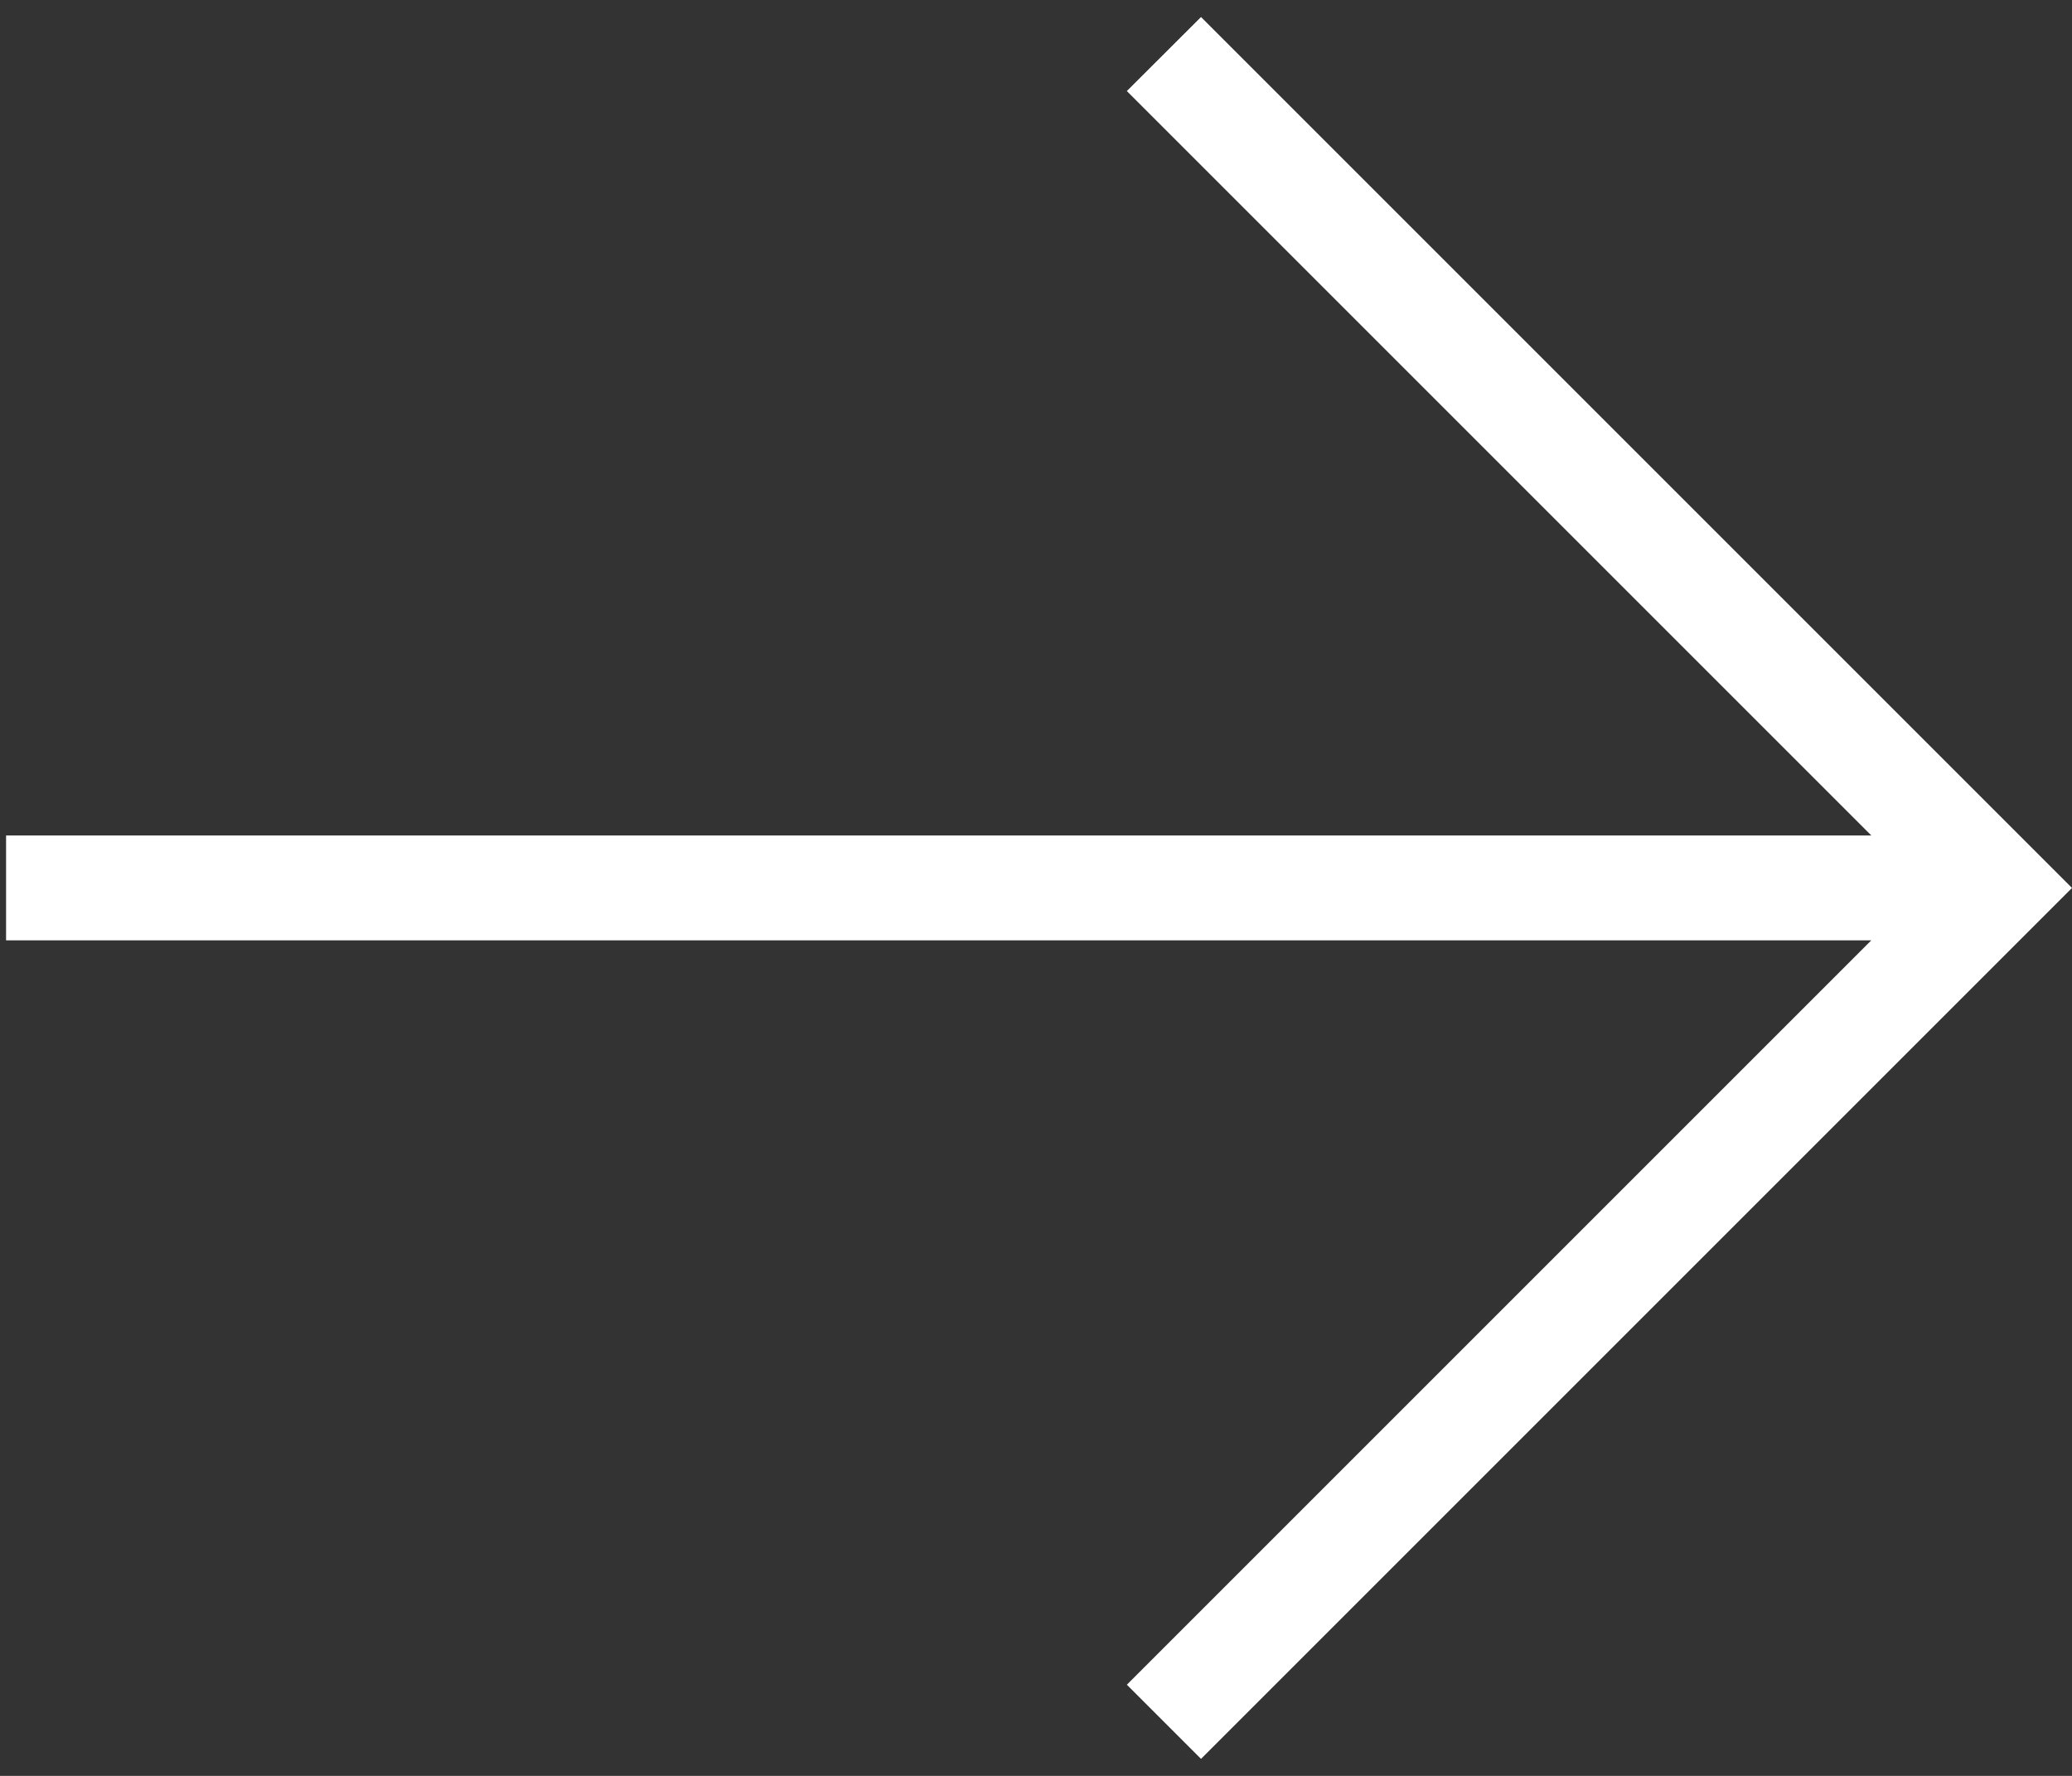 <svg width="28" height="24" fill="none" xmlns="http://www.w3.org/2000/svg"><rect width="100%" height="100%" fill="#333333" stroke="none"/><path d="m15.228 1.231 10.06 10.06H.082v1.417h25.206l-10.06 10.06 1.002 1.002L28 12 16.23.23 15.228 1.23Z" fill="#fff"/></svg>
